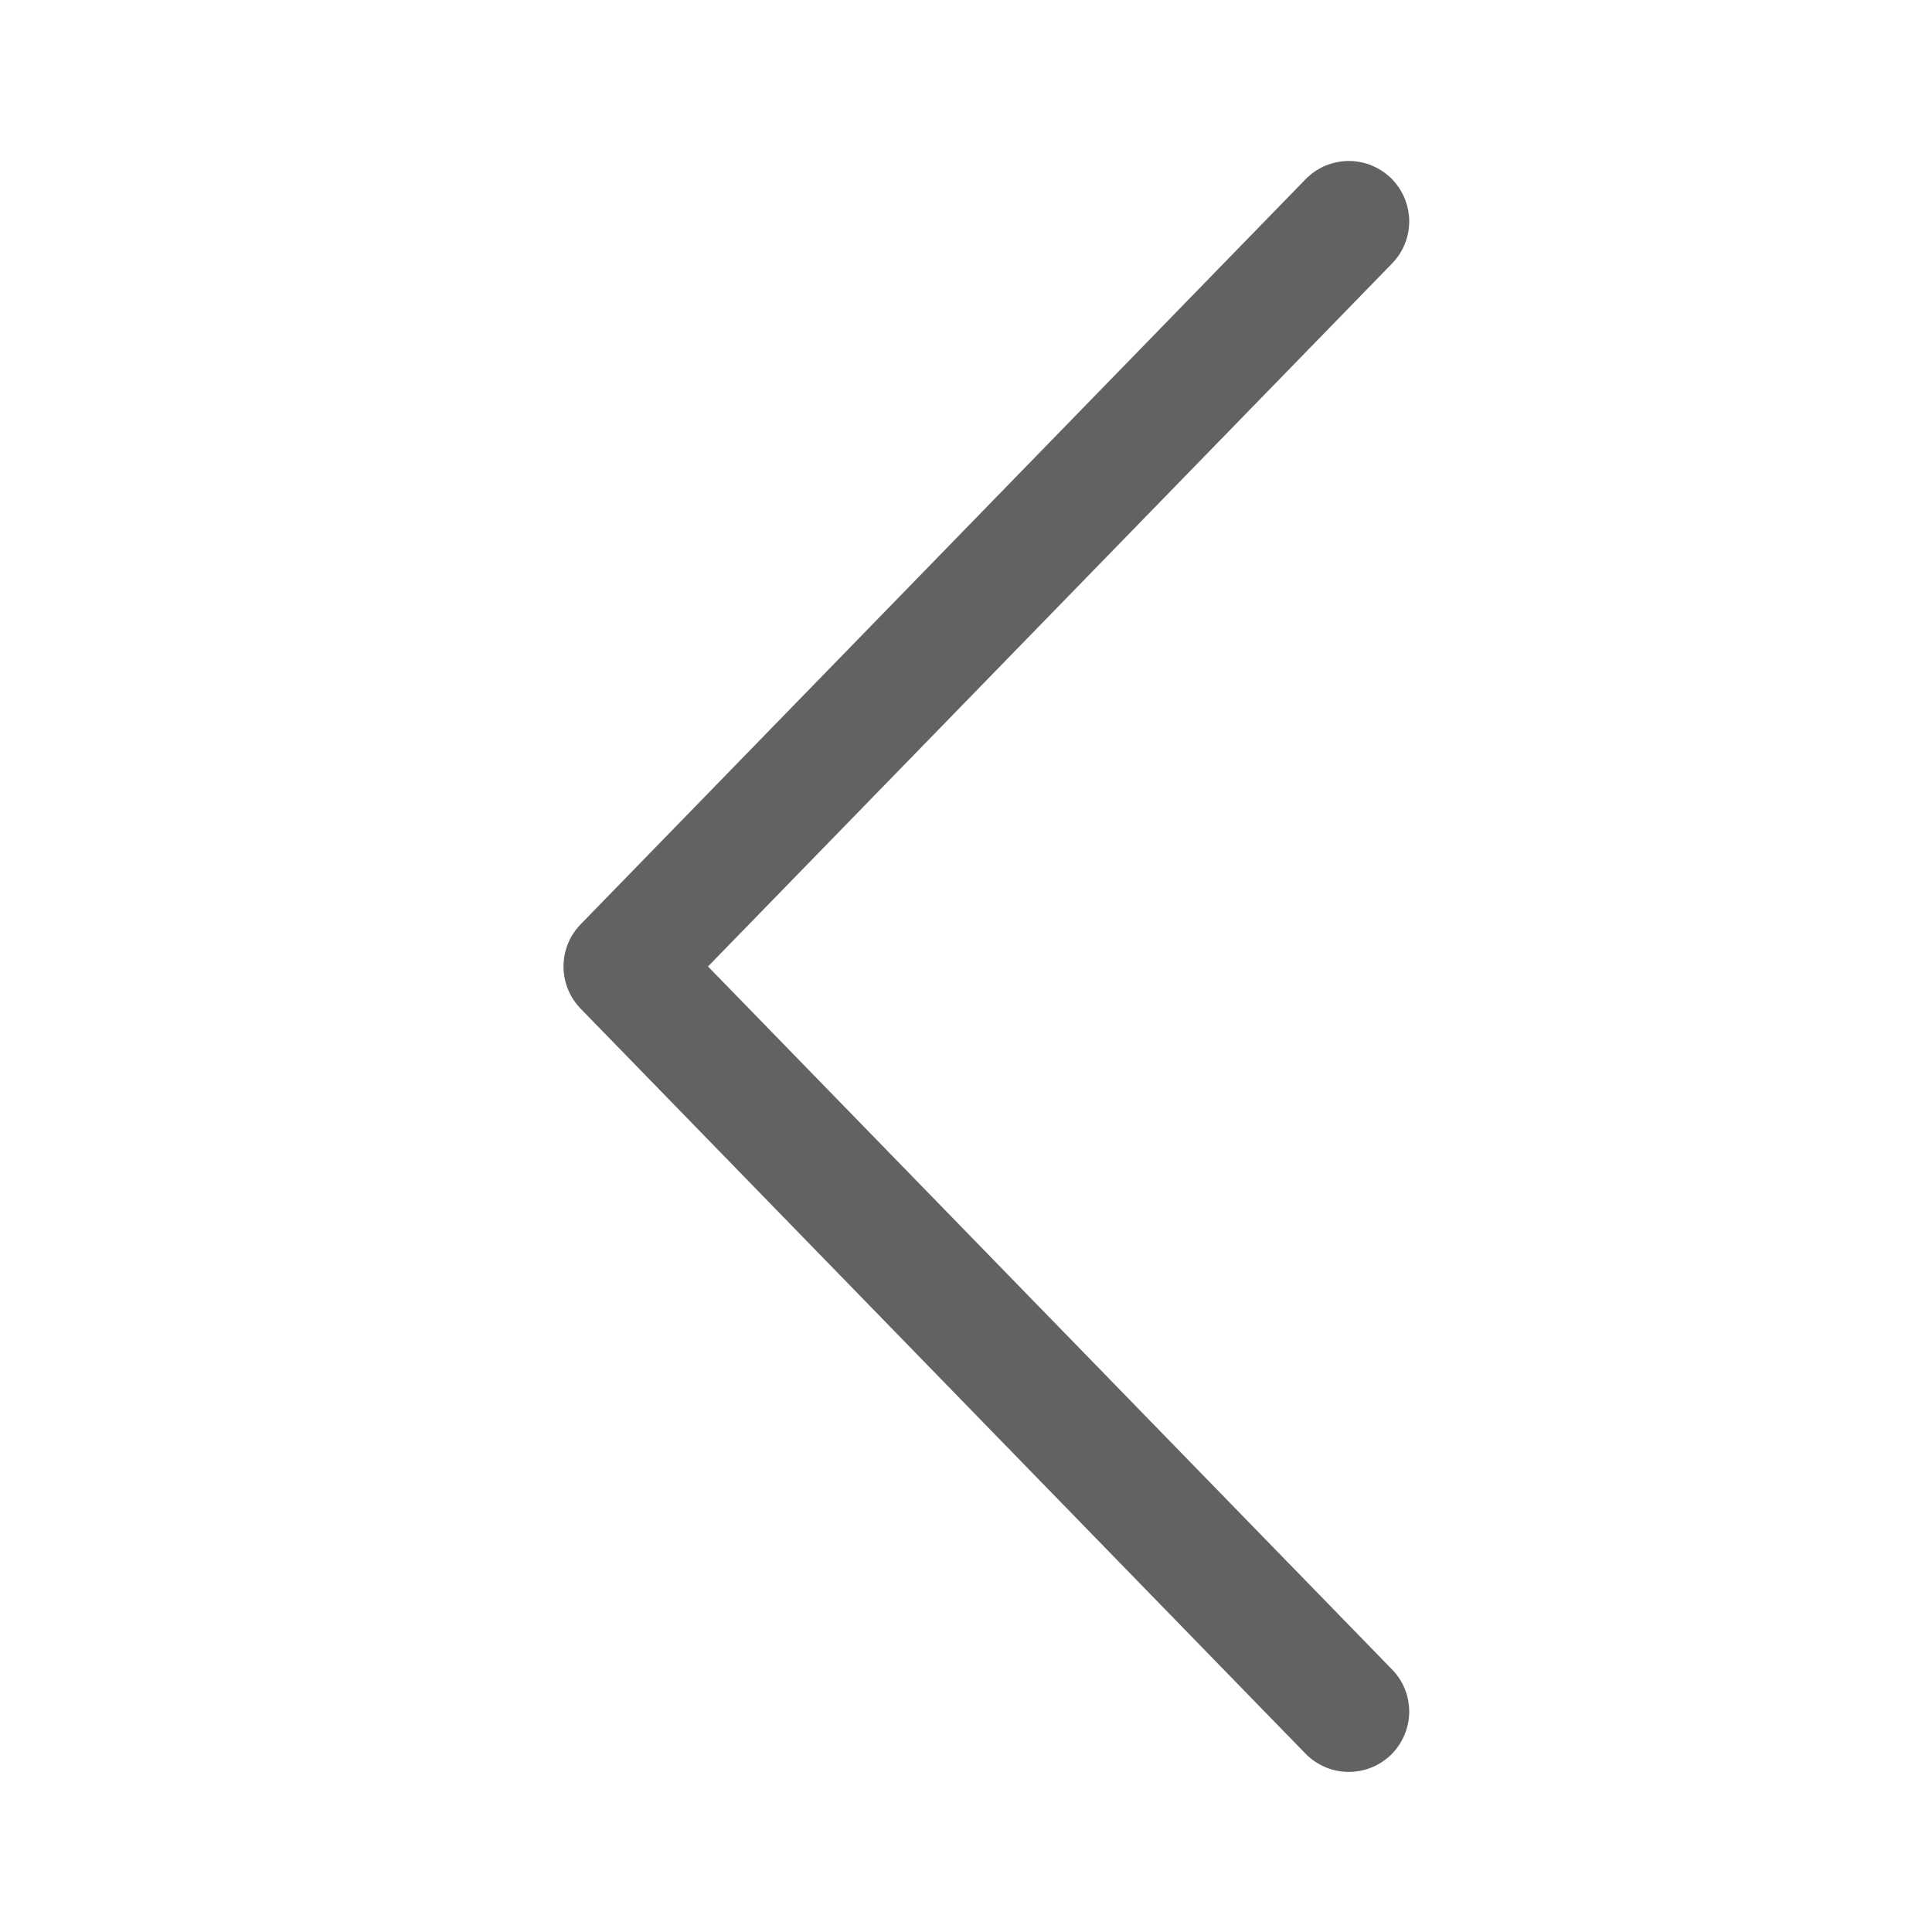 <svg width="24" height="24" viewBox="0 0 24 24" fill="none" xmlns="http://www.w3.org/2000/svg">
<path d="M8.795 12.006L17.287 3.279C17.357 3.208 17.413 3.125 17.45 3.033C17.488 2.941 17.506 2.843 17.506 2.744C17.505 2.645 17.484 2.547 17.445 2.455C17.406 2.364 17.35 2.282 17.279 2.212C17.207 2.143 17.123 2.089 17.031 2.052C16.939 2.016 16.84 1.998 16.741 2C16.642 2.002 16.544 2.024 16.454 2.063C16.363 2.103 16.281 2.161 16.212 2.233L7.212 11.483C7.076 11.623 7 11.81 7 12.006C7 12.201 7.076 12.389 7.212 12.529L16.212 21.779C16.281 21.851 16.363 21.908 16.454 21.948C16.544 21.988 16.642 22.009 16.741 22.011C16.84 22.013 16.939 21.995 17.031 21.959C17.123 21.923 17.207 21.868 17.279 21.799C17.35 21.73 17.406 21.647 17.445 21.556C17.484 21.465 17.505 21.367 17.506 21.268C17.506 21.169 17.488 21.07 17.45 20.978C17.413 20.887 17.357 20.803 17.287 20.733L8.795 12.006Z" fill="#626262"/>
</svg>
